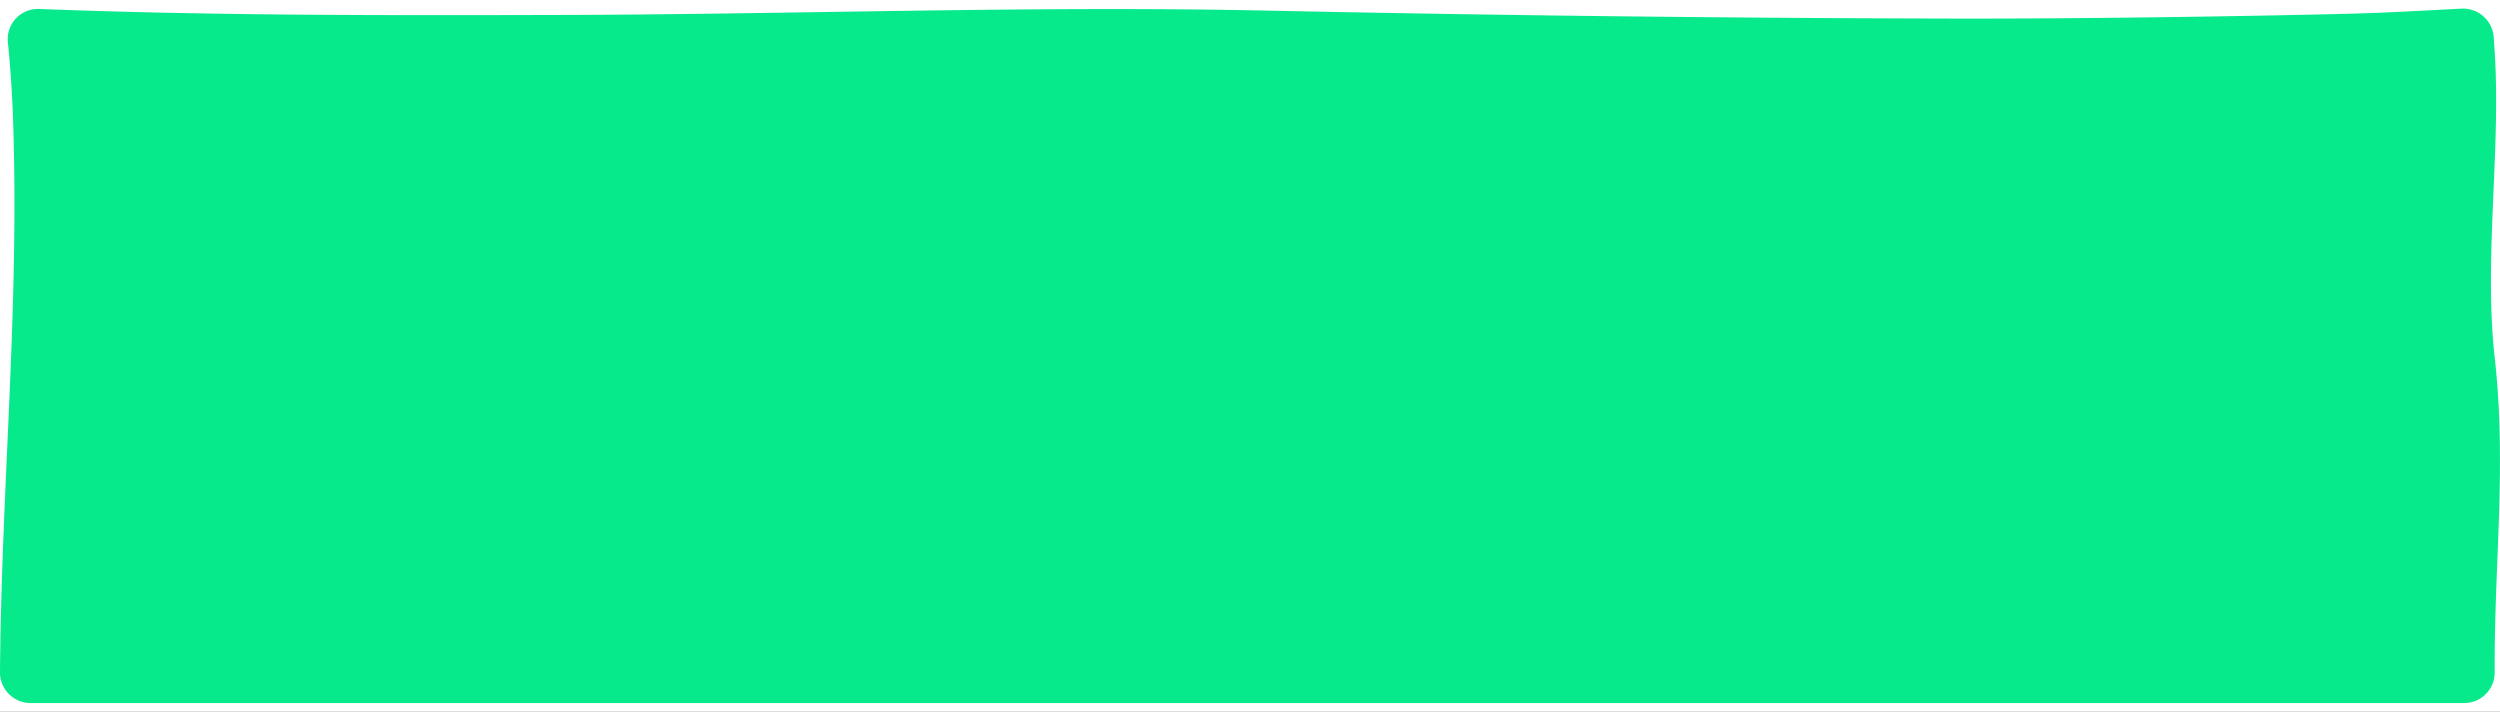 <svg xmlns="http://www.w3.org/2000/svg" xmlns:xlink="http://www.w3.org/1999/xlink" width="144" height="41" viewBox="0 0 144 41">
  <rect x="0" y="0" width="144" height="41" fill="#333333" stroke="none"/>
  <defs>
    <clipPath id="clip-Artboard_4">
      <rect width="144" height="41"/>
    </clipPath>
  </defs>
  <g id="Artboard_4" data-name="Artboard – 4" clip-path="url(#clip-Artboard_4)">
    <rect width="144" height="41" fill="#fff"/>
    <path id="Path_92" data-name="Path 92" d="M4564.964,2898.2c-.637-5.677.354-11.88,0-17.563l-.06-.942a1.781,1.781,0,0,0-1.907-1.616c-2.18.113-4.347.24-6.46.292-6.7.167-16.147.294-22.861.278q-19.964-.047-39.9-.469c-13.424-.265-26.781.226-40.222.261-10.014.026-20.006.041-29.969-.343a1.745,1.745,0,0,0-1.871,1.854q.243,2.406.314,4.813c.342,10.816-.678,20.764-.763,31.585a1.769,1.769,0,0,0,1.816,1.725H4563.16a1.759,1.759,0,0,0,1.8-1.733C4564.924,2910.052,4565.66,2904.412,4564.964,2898.2Z" transform="translate(-4421.266 -2877.579)" fill="#06ea8c"/>
  </g>
</svg>
